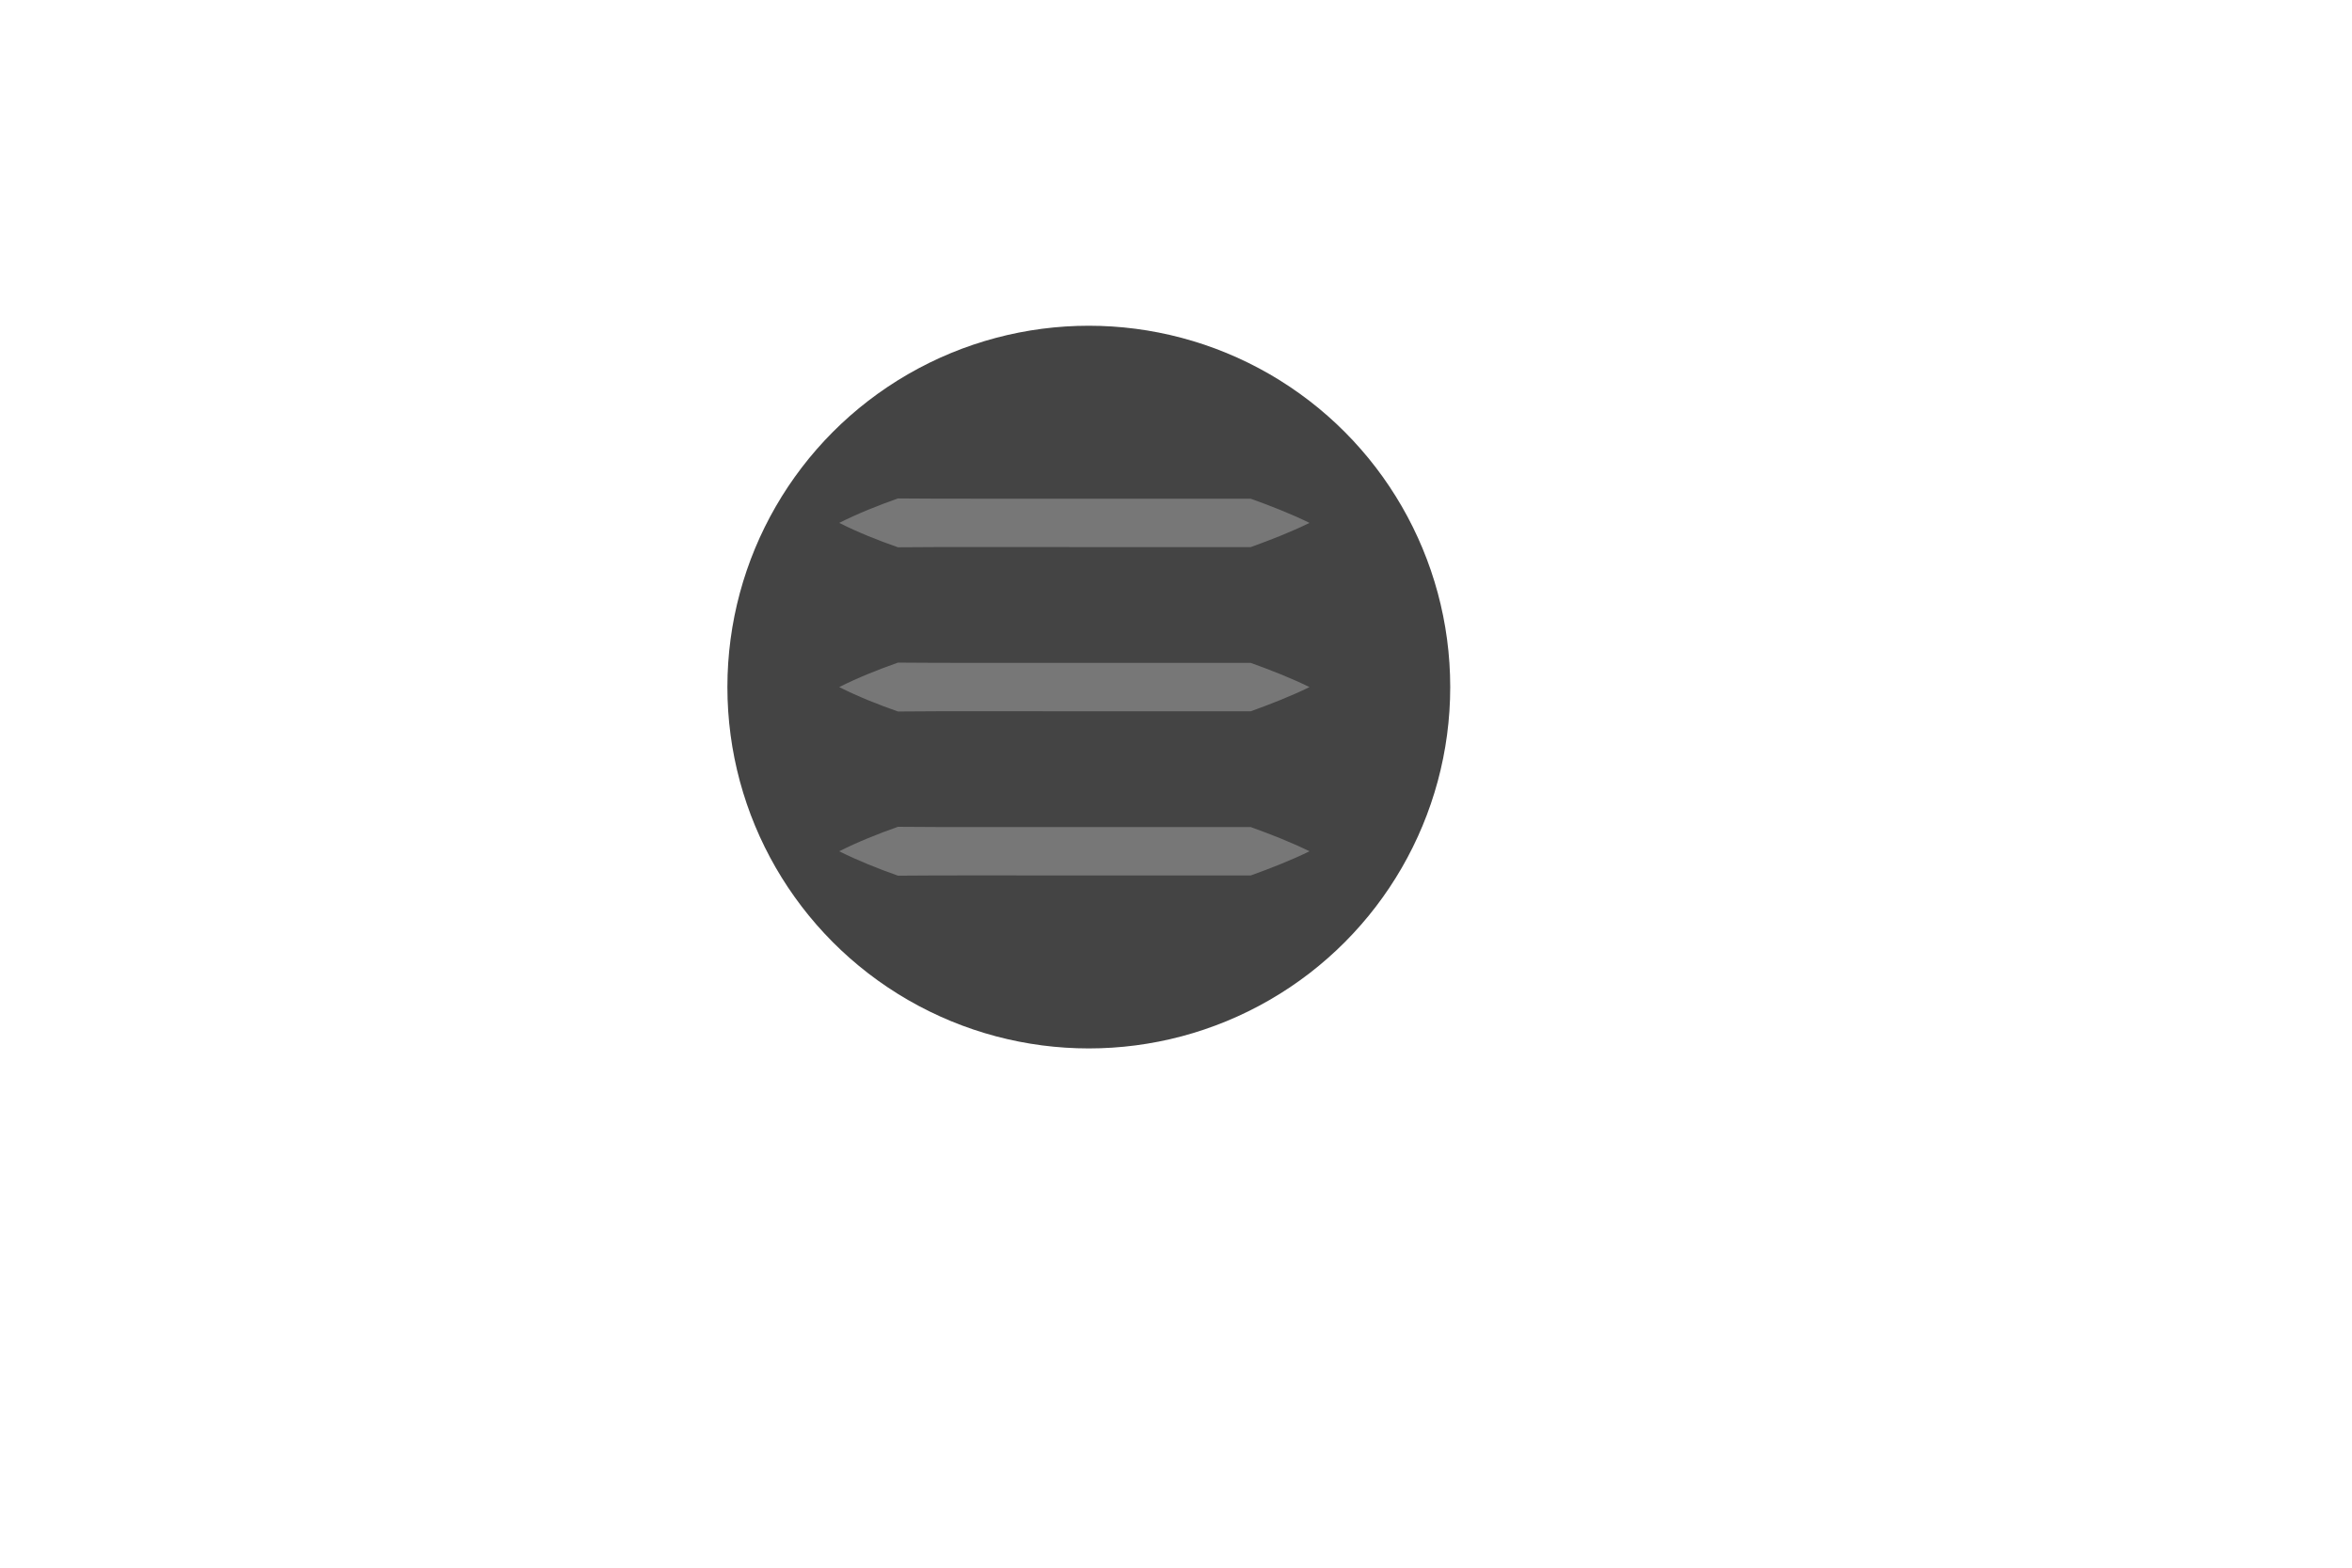 <?xml version="1.0" encoding="utf-8"?>
<!-- Generator: Adobe Illustrator 28.0.0, SVG Export Plug-In . SVG Version: 6.00 Build 0)  -->
<svg version="1.1" id="Layer_1" xmlns="http://www.w3.org/2000/svg" xmlns:xlink="http://www.w3.org/1999/xlink" x="0px" y="0px"
	 viewBox="0 0 340.16 226.77" style="enable-background:new 0 0 340.16 226.77;" xml:space="preserve">
<style type="text/css">
	.st0{fill:#444444;}
	.st1{fill:#777777;}
</style>
<g>
	<circle class="st0" cx="157.47" cy="99.39" r="52.27"/>
</g>
<g>
	<path class="st1" d="M121.37,75.64c2.7-1.36,5.68-2.55,8.5-3.54c5.67,0.07,19.64,0.02,25.51,0.04c5.59,0,20.1,0,25.51,0
		c2.88,1.04,5.72,2.14,8.5,3.5c-2.79,1.36-5.62,2.46-8.5,3.5c-5.35,0-19.97,0-25.51,0c-5.94,0.01-19.75-0.04-25.51,0.03
		C127.05,78.19,124.07,77,121.37,75.64L121.37,75.64z"/>
</g>
<g>
	<path class="st1" d="M121.37,99.39c2.7-1.36,5.68-2.55,8.5-3.54c5.67,0.07,19.64,0.02,25.51,0.04c5.59,0,20.1,0,25.51,0
		c2.88,1.04,5.71,2.14,8.5,3.5c-2.79,1.36-5.62,2.46-8.5,3.5c-5.35,0-19.97,0-25.51,0c-5.94,0.01-19.75-0.04-25.51,0.03
		C127.05,101.94,124.07,100.75,121.37,99.39L121.37,99.39z"/>
</g>
<g>
	<path class="st1" d="M121.37,123.14c2.7-1.36,5.68-2.55,8.5-3.54c5.67,0.07,19.64,0.02,25.51,0.04c5.59,0,20.1,0,25.51,0
		c2.88,1.04,5.71,2.14,8.5,3.5c-2.79,1.36-5.62,2.46-8.5,3.5c-5.35,0-19.97,0-25.51,0c-5.94,0.01-19.75-0.04-25.51,0.03
		C127.05,125.68,124.07,124.49,121.37,123.14L121.37,123.14z"/>
</g>
</svg>
